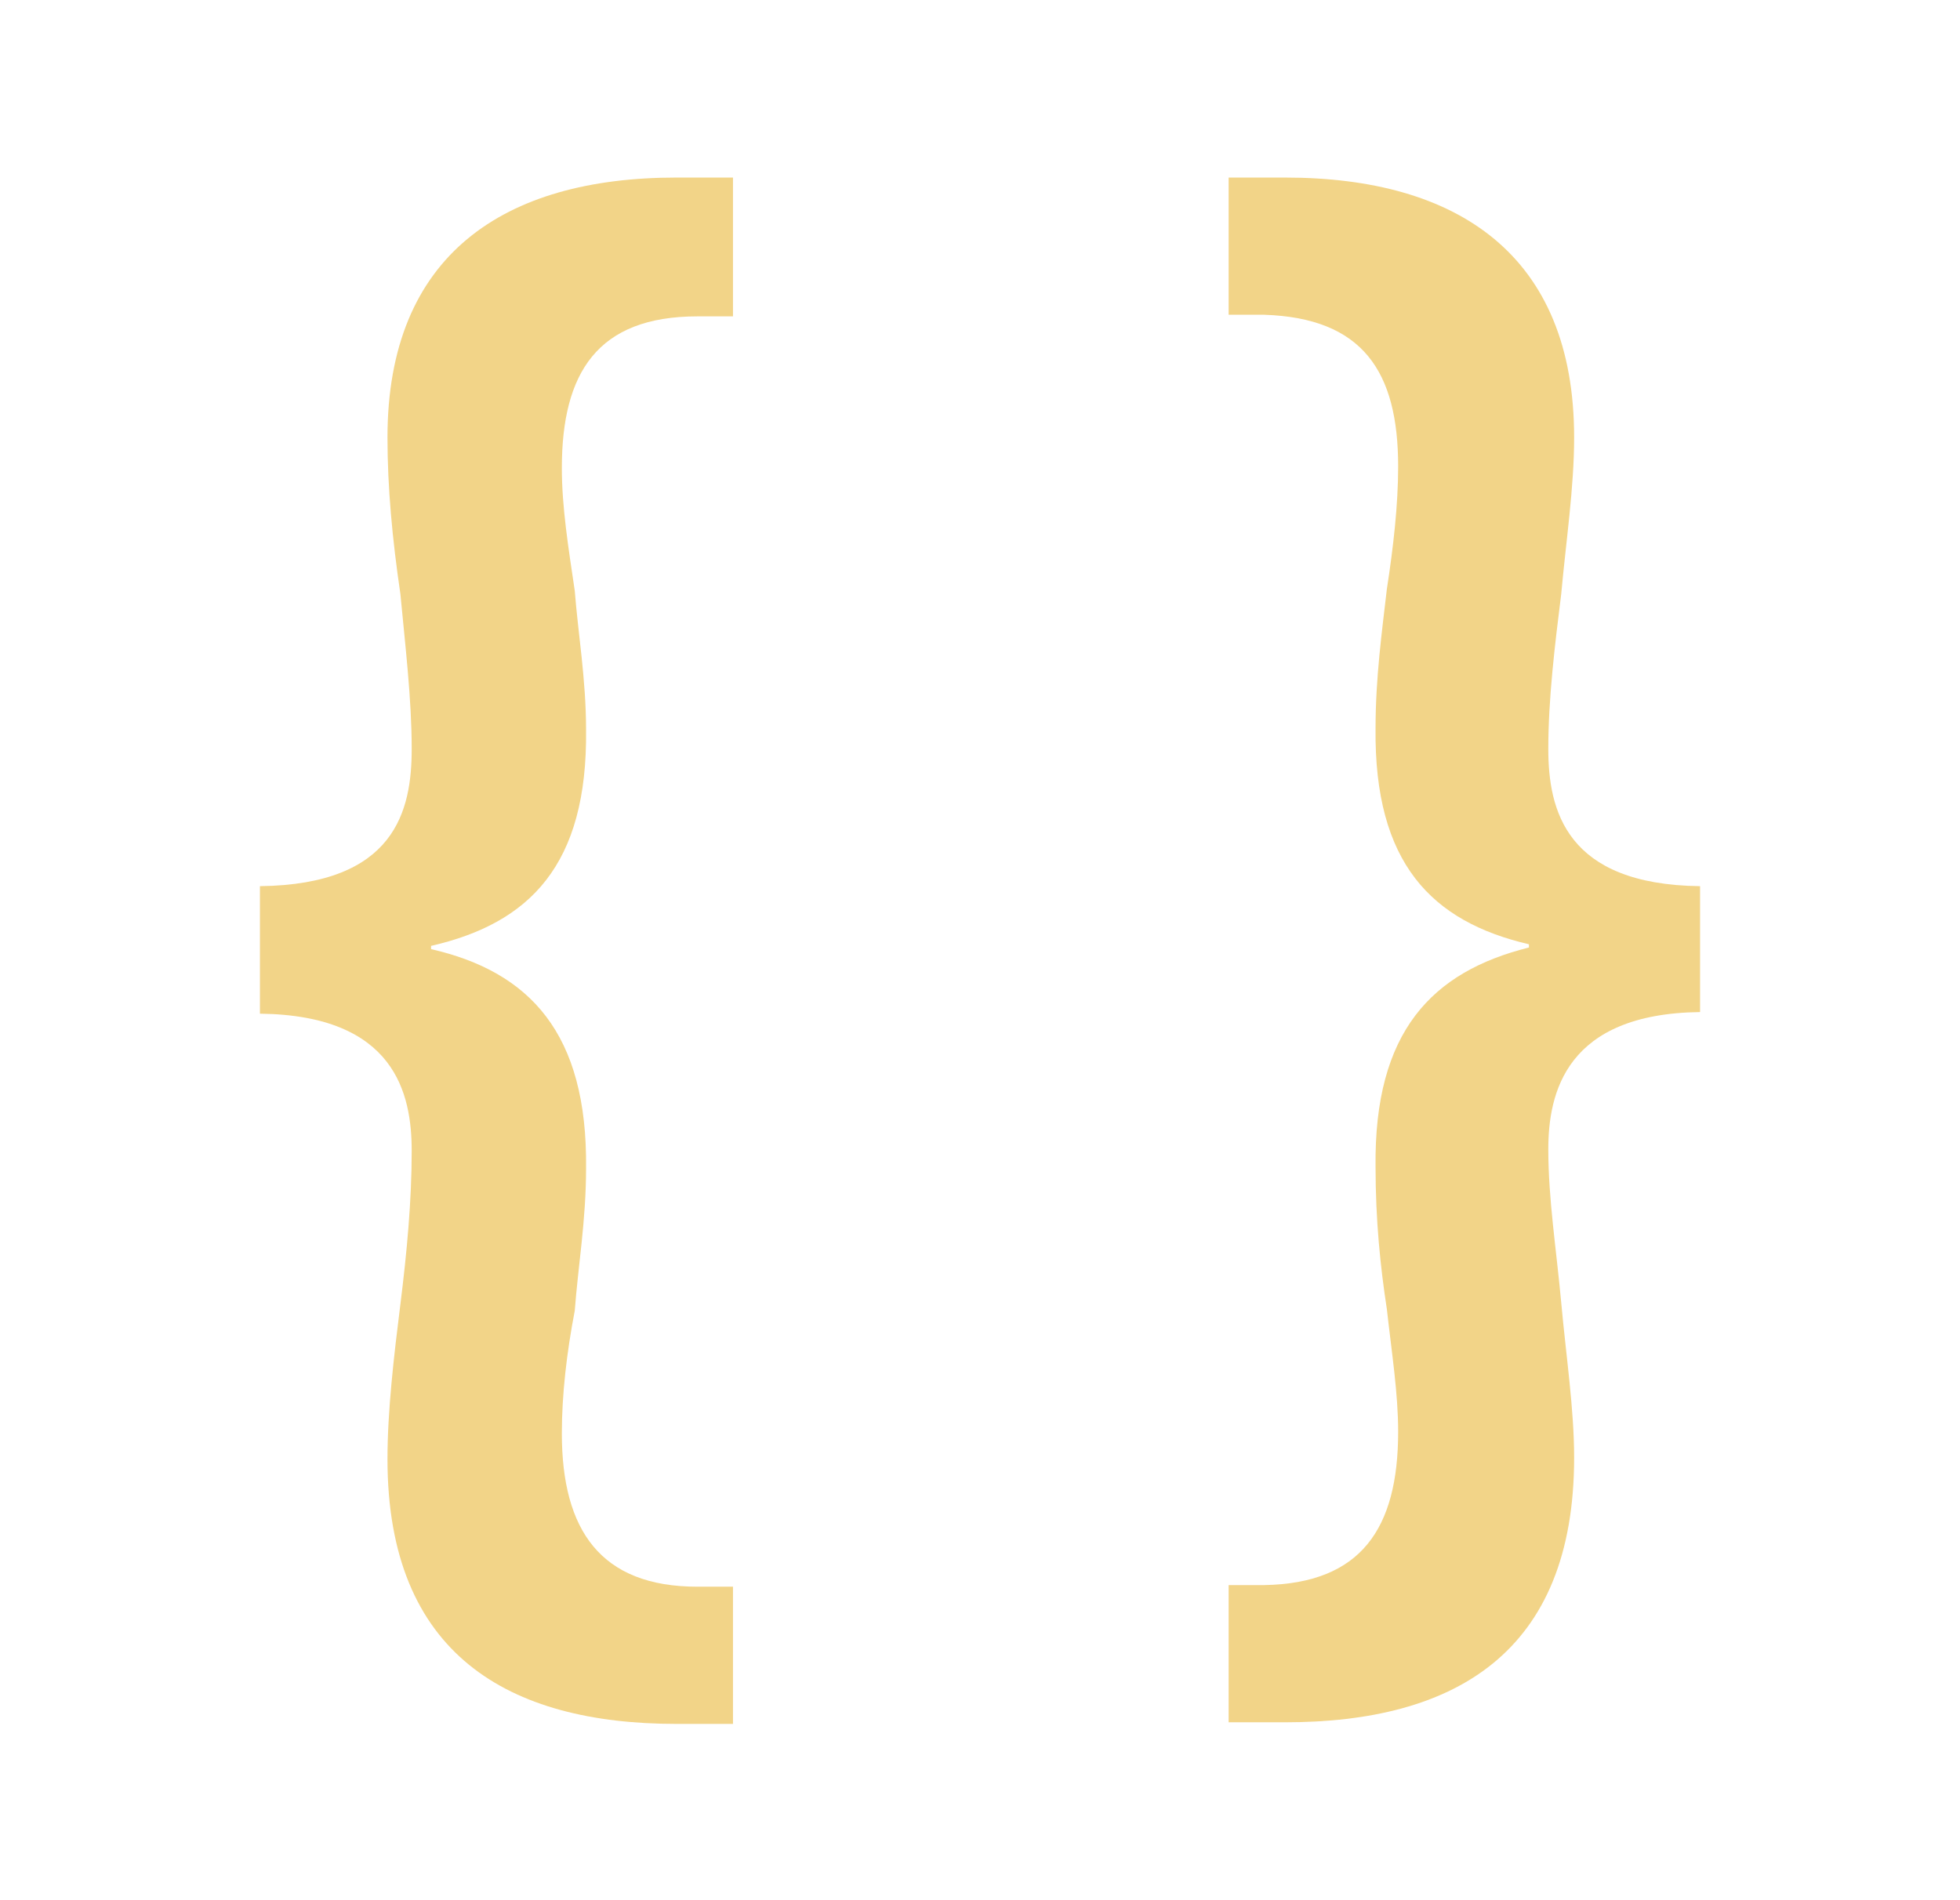 <?xml version="1.0" encoding="utf-8"?>
<!-- Generator: Adobe Illustrator 27.3.1, SVG Export Plug-In . SVG Version: 6.00 Build 0)  -->
<svg version="1.1" id="Layer_2_00000083798332696367286100000006803172613653178001_"
	 xmlns="http://www.w3.org/2000/svg" xmlns:xlink="http://www.w3.org/1999/xlink" x="0px" y="0px" viewBox="0 0 121.4 117.7"
	 style="enable-background:new 0 0 121.4 117.7;" xml:space="preserve">
<style type="text/css">
	.st0{fill:#F2D488;}
</style>
<g>
	<path class="st0" d="M16.1,54.9c8.4-0.1,9.4-4.7,9.4-8.5c0-3.1-0.4-6.4-0.7-9.6c-0.5-3.4-0.8-6.6-0.8-9.7
		c0-11.3,7.2-16.1,17.9-16.1h3.5v8.6h-2.2c-6.2,0-8.4,3.5-8.4,9.4c0,2.4,0.4,4.9,0.8,7.6c0.2,2.6,0.7,5.5,0.7,8.6
		c0.1,8.4-3.5,12-9.6,13.4v0.2c6.1,1.4,9.7,5.2,9.6,13.6c0,3.2-0.5,6.1-0.7,8.8c-0.5,2.6-0.8,5.2-0.8,7.6c0,6,2.4,9.5,8.4,9.5h2.2
		v8.5h-3.5c-10.4,0-17.9-4.3-17.9-16.4c0-3,0.4-6.4,0.8-9.6c0.4-3.2,0.7-6.4,0.7-9.5c0-3.5-1-8.4-9.4-8.5V54.9z"/>
	<path class="st0" d="M105.3,62.7c-8.3,0.1-9.4,5-9.4,8.5c0,3.1,0.5,6.2,0.8,9.5s0.8,6.6,0.8,9.6c0,12.1-7.4,16.4-17.9,16.4h-3.5
		v-8.5h2.2c6-0.1,8.3-3.5,8.3-9.5c0-2.4-0.4-4.9-0.7-7.6c-0.4-2.6-0.7-5.5-0.7-8.8c-0.1-8.4,3.5-12.1,9.5-13.6v-0.2
		c-6-1.4-9.6-5-9.5-13.4c0-3.1,0.4-6,0.7-8.6c0.4-2.6,0.7-5.2,0.7-7.6c0-5.9-2.2-9.2-8.3-9.4h-2.2V11h3.5c10.7,0,17.9,4.8,17.9,16.1
		c0,3.1-0.5,6.4-0.8,9.7c-0.4,3.2-0.8,6.5-0.8,9.6c0,3.8,1.1,8.4,9.4,8.5V62.7z"/>
</g>
</svg>
